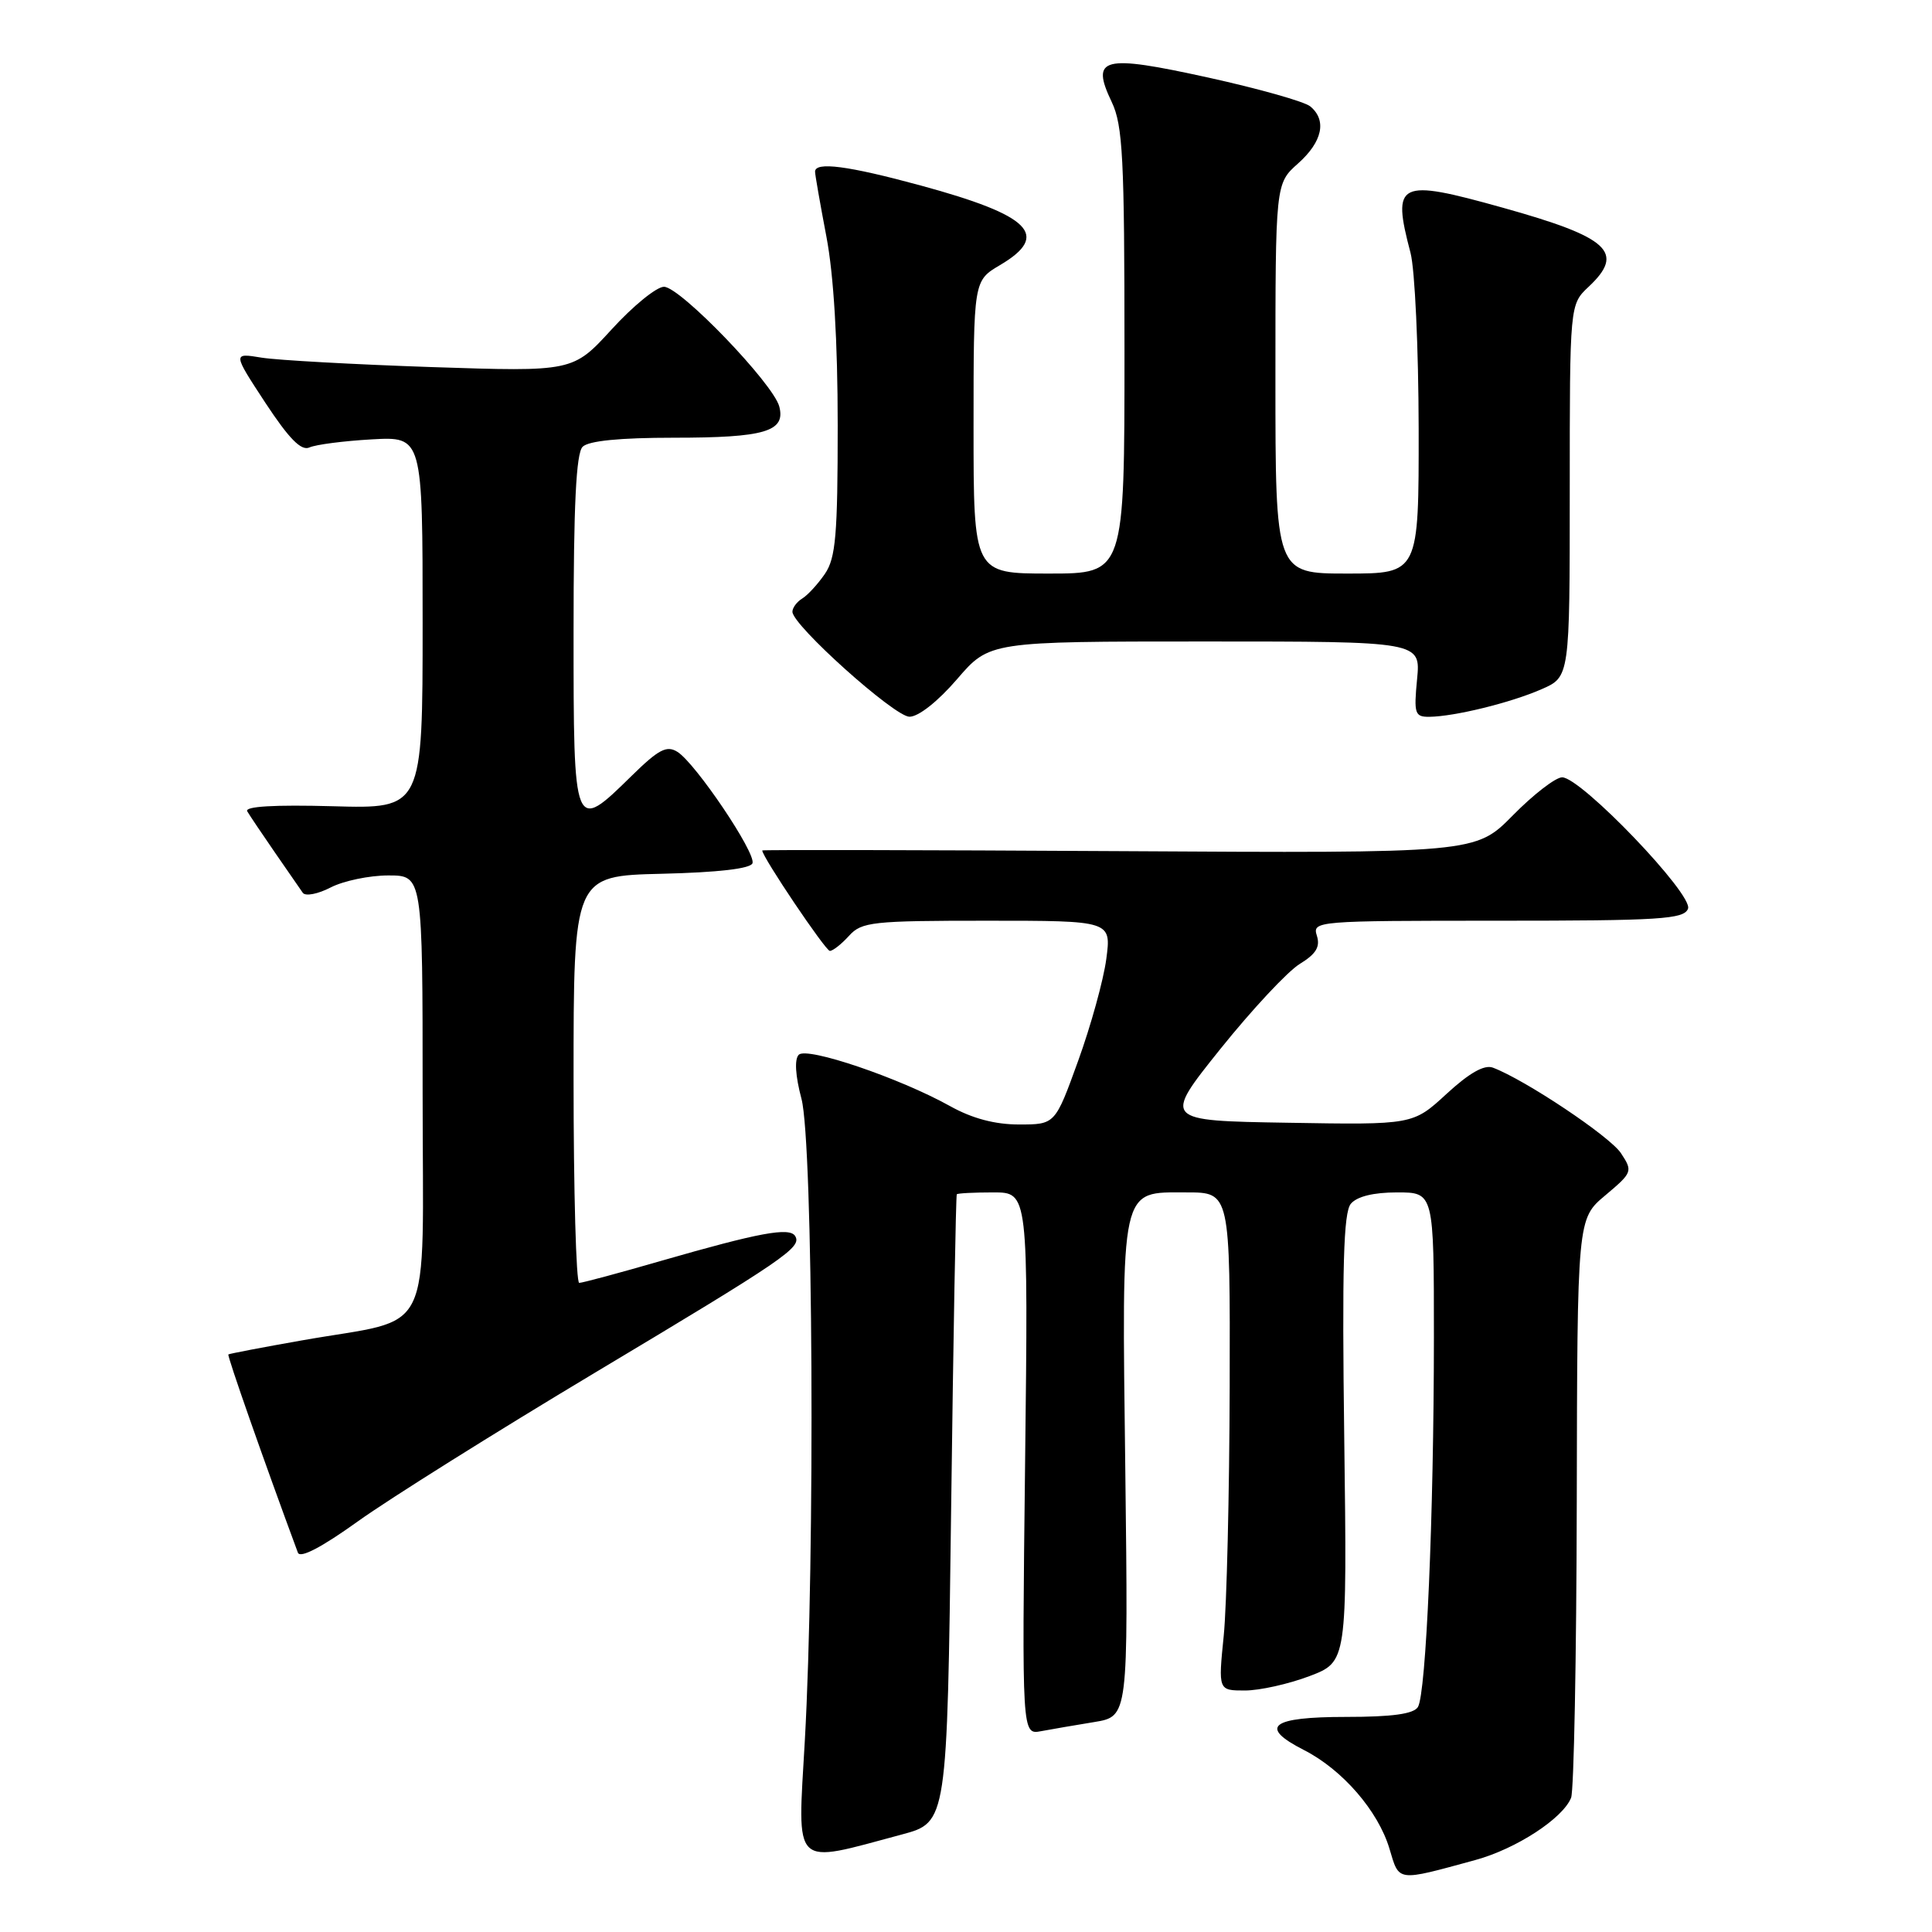 <?xml version="1.0" encoding="UTF-8" standalone="no"?>
<!DOCTYPE svg PUBLIC "-//W3C//DTD SVG 1.1//EN" "http://www.w3.org/Graphics/SVG/1.1/DTD/svg11.dtd" >
<svg xmlns="http://www.w3.org/2000/svg" xmlns:xlink="http://www.w3.org/1999/xlink" version="1.1" viewBox="0 0 256 256">
 <g >
 <path fill="currentColor"
d=" M 195.50 246.46 C 200.91 244.98 207.09 240.95 208.18 238.21 C 208.55 237.27 208.89 219.62 208.93 199.00 C 209.00 161.50 209.00 161.50 212.71 158.39 C 216.31 155.36 216.37 155.21 214.79 152.81 C 213.34 150.59 202.09 143.08 197.82 141.47 C 196.68 141.04 194.69 142.17 191.68 144.94 C 187.22 149.05 187.22 149.05 170.65 148.77 C 154.09 148.50 154.09 148.50 161.70 139.00 C 165.89 133.78 170.63 128.70 172.22 127.73 C 174.39 126.40 174.96 125.46 174.49 123.98 C 173.88 122.04 174.41 122.00 198.46 122.00 C 220.00 122.00 223.14 121.80 223.67 120.41 C 224.39 118.54 209.49 103.00 206.99 103.00 C 206.13 103.00 203.20 105.26 200.47 108.03 C 195.52 113.06 195.52 113.06 148.26 112.78 C 122.27 112.63 101.00 112.59 101.00 112.69 C 101.00 113.54 109.39 126.00 109.96 126.00 C 110.36 126.00 111.50 125.10 112.50 124.00 C 114.17 122.15 115.58 122.00 130.78 122.00 C 147.26 122.00 147.26 122.00 146.59 127.07 C 146.22 129.86 144.54 135.93 142.86 140.57 C 139.81 149.00 139.81 149.00 135.03 149.00 C 131.83 149.00 128.81 148.20 125.88 146.56 C 119.17 142.83 106.93 138.67 105.84 139.76 C 105.25 140.35 105.39 142.55 106.20 145.60 C 107.74 151.39 108.02 206.31 106.64 230.71 C 105.67 247.82 104.82 247.01 119.50 243.08 C 125.50 241.47 125.50 241.47 126.03 199.99 C 126.32 177.17 126.66 158.39 126.78 158.25 C 126.90 158.11 129.08 158.00 131.62 158.00 C 136.25 158.00 136.25 158.00 135.83 193.93 C 135.41 229.87 135.41 229.87 137.95 229.39 C 139.35 229.13 142.53 228.58 145.00 228.18 C 149.50 227.44 149.50 227.44 149.11 194.94 C 148.64 156.72 148.36 158.00 157.24 158.00 C 163.00 158.00 163.00 158.00 162.94 183.75 C 162.90 197.91 162.55 212.76 162.15 216.75 C 161.42 224.00 161.42 224.00 164.96 224.00 C 166.91 224.00 170.75 223.14 173.50 222.10 C 178.50 220.20 178.50 220.20 178.12 190.61 C 177.82 167.87 178.02 160.68 178.99 159.51 C 179.80 158.54 181.99 158.00 185.12 158.00 C 190.00 158.00 190.00 158.00 190.00 177.25 C 189.99 200.88 188.97 224.43 187.88 226.19 C 187.31 227.11 184.46 227.50 178.37 227.50 C 168.38 227.50 166.72 228.80 172.78 231.89 C 177.87 234.48 182.61 239.95 184.11 244.96 C 185.43 249.39 184.99 249.33 195.50 246.46 Z  M 78.75 181.94 C 104.04 166.81 106.29 165.27 105.36 163.78 C 104.62 162.58 100.59 163.33 87.67 167.05 C 82.08 168.67 77.16 169.99 76.75 169.99 C 76.34 170.00 76.00 157.86 76.00 143.03 C 76.00 116.06 76.00 116.06 87.67 115.78 C 95.19 115.60 99.47 115.10 99.71 114.38 C 100.17 113.00 92.17 101.14 89.77 99.63 C 88.35 98.73 87.28 99.29 83.73 102.77 C 76.01 110.35 76.00 110.34 76.00 83.70 C 76.00 66.91 76.34 60.06 77.20 59.20 C 77.99 58.41 82.15 58.00 89.27 58.00 C 101.35 58.00 104.12 57.18 103.26 53.87 C 102.46 50.82 90.12 38.00 87.98 38.00 C 87.00 38.00 83.89 40.53 81.06 43.63 C 75.91 49.26 75.91 49.26 57.20 48.64 C 46.92 48.29 36.77 47.73 34.66 47.39 C 30.83 46.76 30.83 46.76 35.16 53.37 C 38.31 58.15 39.91 59.78 41.00 59.29 C 41.83 58.91 45.54 58.43 49.25 58.22 C 56.00 57.84 56.00 57.84 56.00 82.50 C 56.00 107.17 56.00 107.17 44.09 106.83 C 36.35 106.62 32.39 106.85 32.76 107.50 C 33.08 108.05 34.73 110.50 36.42 112.95 C 38.11 115.40 39.78 117.81 40.12 118.30 C 40.46 118.79 42.12 118.47 43.82 117.59 C 45.51 116.72 48.95 116.00 51.45 116.00 C 56.00 116.00 56.00 116.00 56.00 144.92 C 56.00 178.13 57.80 174.46 40.00 177.61 C 34.77 178.53 30.39 179.37 30.26 179.47 C 30.07 179.61 34.99 193.64 39.47 205.73 C 39.76 206.53 42.61 205.04 47.46 201.56 C 51.61 198.59 65.69 189.76 78.75 181.94 Z  M 126.81 90.00 C 131.11 85.00 131.11 85.00 159.68 85.00 C 188.25 85.00 188.25 85.00 187.77 90.00 C 187.33 94.57 187.47 95.00 189.40 94.98 C 192.74 94.94 200.17 93.12 204.25 91.33 C 208.00 89.70 208.00 89.70 208.00 65.02 C 208.00 40.35 208.00 40.35 210.50 38.00 C 215.37 33.43 213.24 31.46 199.12 27.52 C 185.23 23.64 184.41 24.04 186.90 33.50 C 187.48 35.70 187.96 46.16 187.98 56.75 C 188.00 76.00 188.00 76.00 178.50 76.00 C 169.00 76.00 169.00 76.00 169.00 50.17 C 169.00 24.33 169.00 24.33 172.00 21.66 C 175.23 18.78 175.84 15.94 173.62 14.10 C 172.85 13.46 166.78 11.75 160.11 10.28 C 146.05 7.19 144.48 7.58 147.31 13.52 C 148.78 16.60 149.00 20.93 149.00 46.53 C 149.00 76.00 149.00 76.00 139.00 76.00 C 129.00 76.00 129.00 76.00 129.00 56.60 C 129.00 37.20 129.00 37.20 132.50 35.13 C 139.21 31.17 136.60 28.55 122.00 24.58 C 112.36 21.96 108.00 21.39 108.00 22.75 C 108.00 23.16 108.68 27.03 109.50 31.34 C 110.47 36.41 111.00 45.24 111.00 56.37 C 111.00 70.86 110.74 73.94 109.31 76.03 C 108.38 77.39 107.03 78.86 106.31 79.30 C 105.59 79.74 105.00 80.53 105.00 81.06 C 105.00 82.84 118.48 94.93 120.50 94.97 C 121.68 94.99 124.26 92.96 126.81 90.00 Z "/>
</g>
</svg>